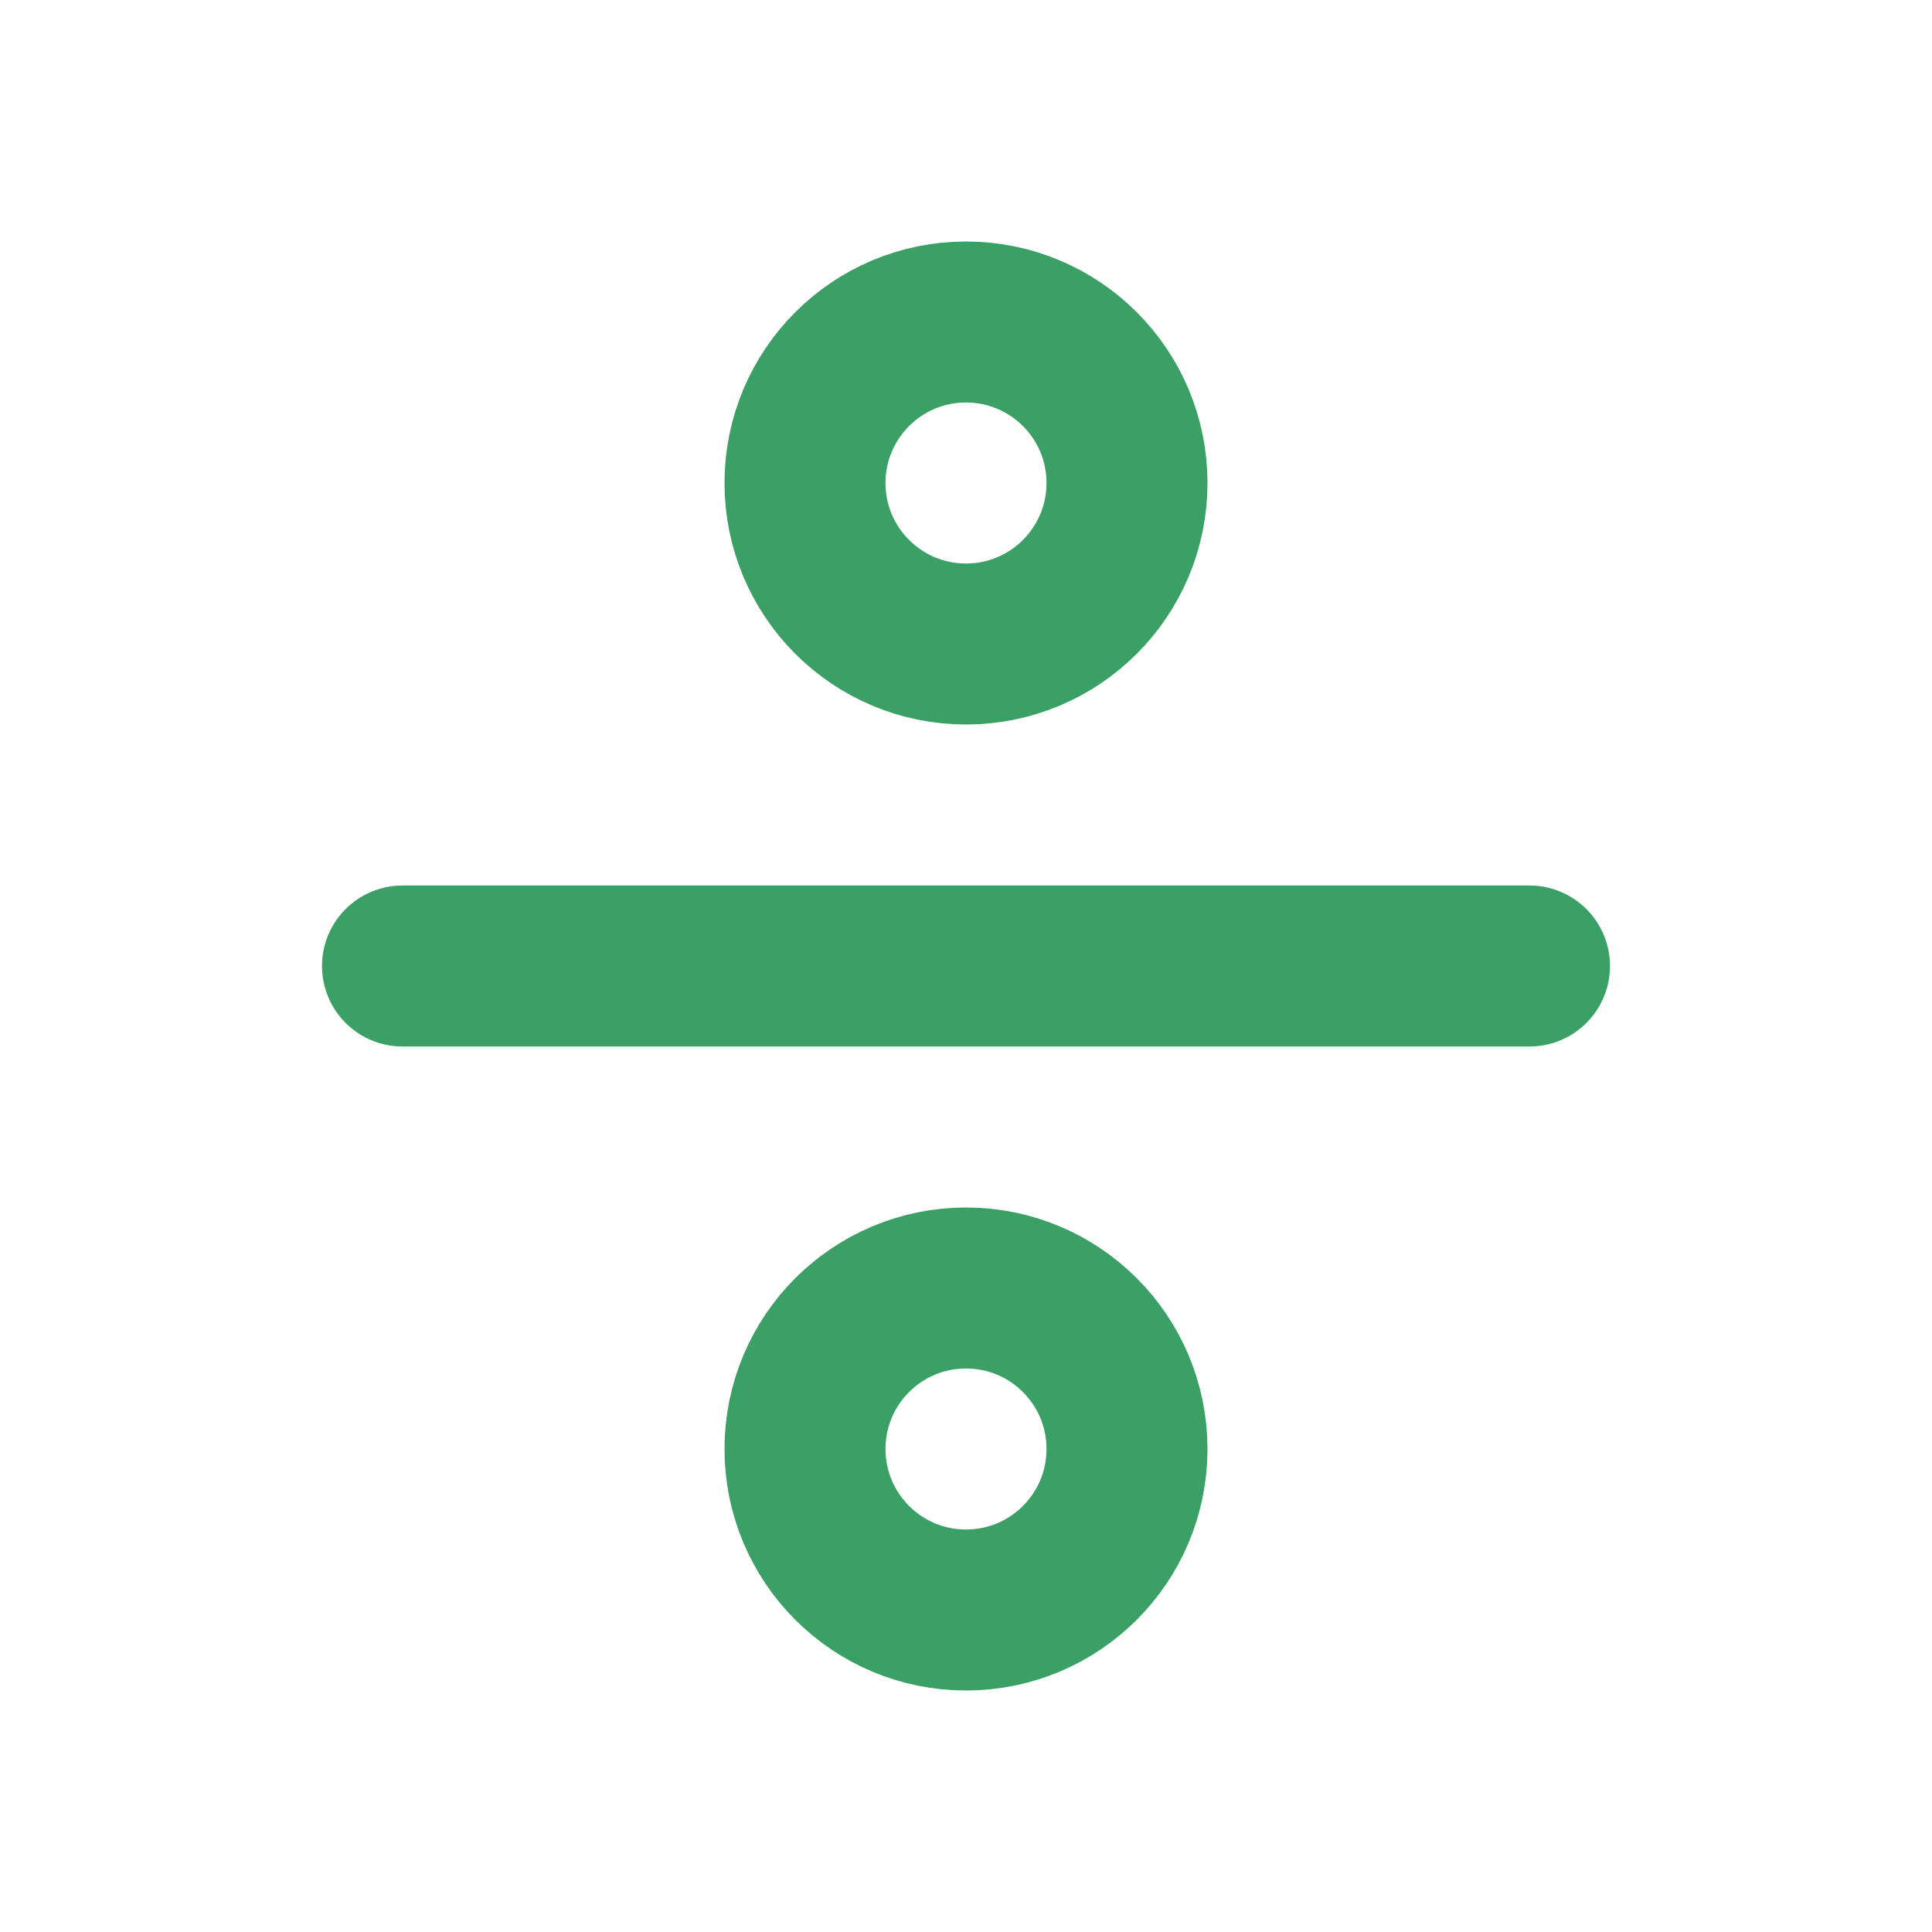 <svg width="24" height="24" viewBox="0 0 24 24" fill="none" xmlns="http://www.w3.org/2000/svg">
<path d="M12 8C13.105 8 14 7.105 14 6C14 4.895 13.105 4 12 4C10.895 4 10 4.895 10 6C10 7.105 10.895 8 12 8Z" stroke="#3BA065" stroke-width="2" stroke-linecap="round" stroke-linejoin="round"/>
<path d="M5 12H19" stroke="#3BA065" stroke-width="2" stroke-linecap="round" stroke-linejoin="round"/>
<path d="M12 20C13.105 20 14 19.105 14 18C14 16.895 13.105 16 12 16C10.895 16 10 16.895 10 18C10 19.105 10.895 20 12 20Z" stroke="#3BA065" stroke-width="2" stroke-linecap="round" stroke-linejoin="round"/>
</svg>
